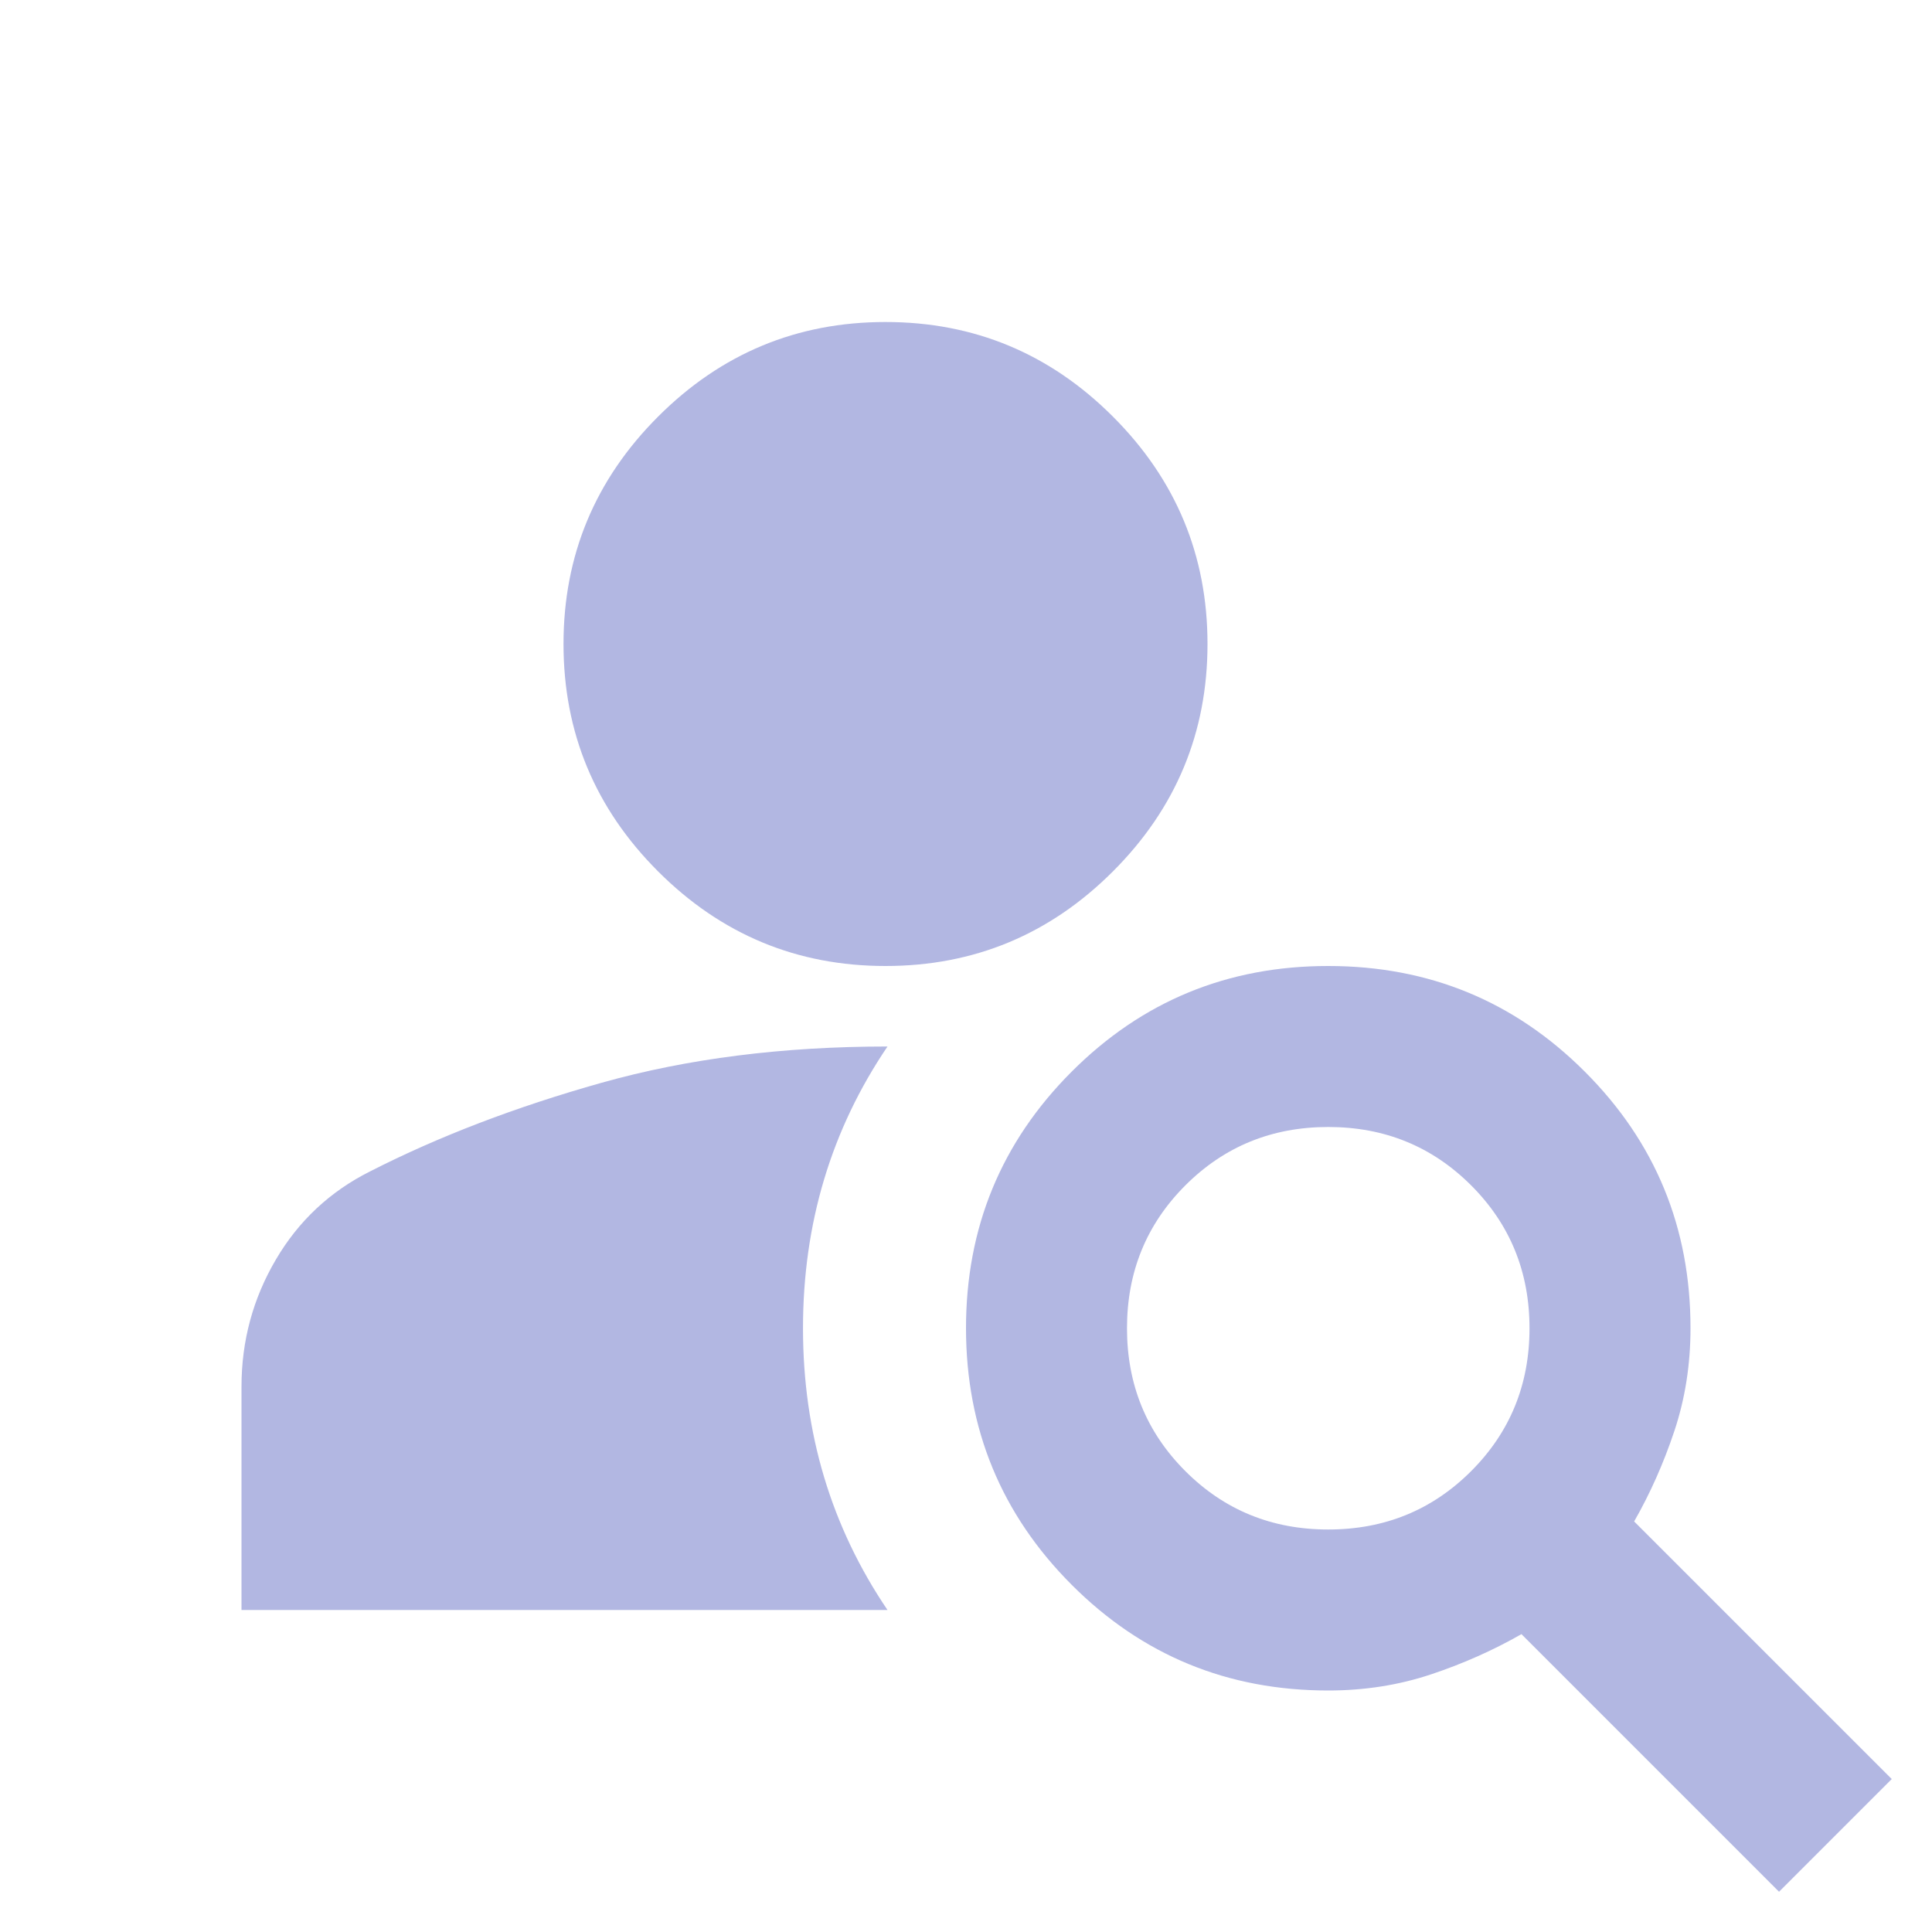 <svg width="94" height="94" viewBox="0 0 94 94" fill="none" xmlns="http://www.w3.org/2000/svg">
<path d="M43.083 47C38.775 47 35.087 45.466 32.019 42.398C28.951 39.33 27.417 35.642 27.417 31.333C27.417 27.025 28.951 23.337 32.019 20.269C35.087 17.201 38.775 15.667 43.083 15.667C47.392 15.667 51.08 17.201 54.148 20.269C57.216 23.337 58.75 27.025 58.75 31.333C58.75 35.642 57.216 39.33 54.148 42.398C51.08 45.466 47.392 47 43.083 47ZM86.558 92.042L74.025 79.508C72.654 80.292 71.185 80.945 69.619 81.467C68.052 81.989 66.388 82.25 64.625 82.25C59.729 82.25 55.568 80.536 52.143 77.108C48.717 73.679 47.003 69.518 47 64.625C47 59.729 48.714 55.567 52.143 52.139C55.571 48.71 59.732 46.998 64.625 47C69.521 47 73.683 48.714 77.111 52.143C80.54 55.571 82.253 59.732 82.25 64.625C82.25 66.388 81.989 68.052 81.467 69.619C80.944 71.186 80.292 72.654 79.508 74.025L92.042 86.558L86.558 92.042ZM64.625 74.417C67.367 74.417 69.684 73.47 71.577 71.577C73.47 69.684 74.417 67.367 74.417 64.625C74.417 61.883 73.47 59.566 71.577 57.673C69.684 55.78 67.367 54.833 64.625 54.833C61.883 54.833 59.566 55.78 57.673 57.673C55.78 59.566 54.833 61.883 54.833 64.625C54.833 67.367 55.78 69.684 57.673 71.577C59.566 73.47 61.883 74.417 64.625 74.417ZM43.181 50.917C40.44 54.964 39.069 59.533 39.069 64.625C39.069 69.717 40.44 74.286 43.181 78.333H11.75V67.465C11.75 65.245 12.305 63.189 13.415 61.296C14.524 59.403 16.058 57.967 18.017 56.988C21.346 55.29 25.099 53.854 29.277 52.679C33.455 51.504 38.09 50.917 43.181 50.917Z" fill="#B2B7E2"/>
</svg>
